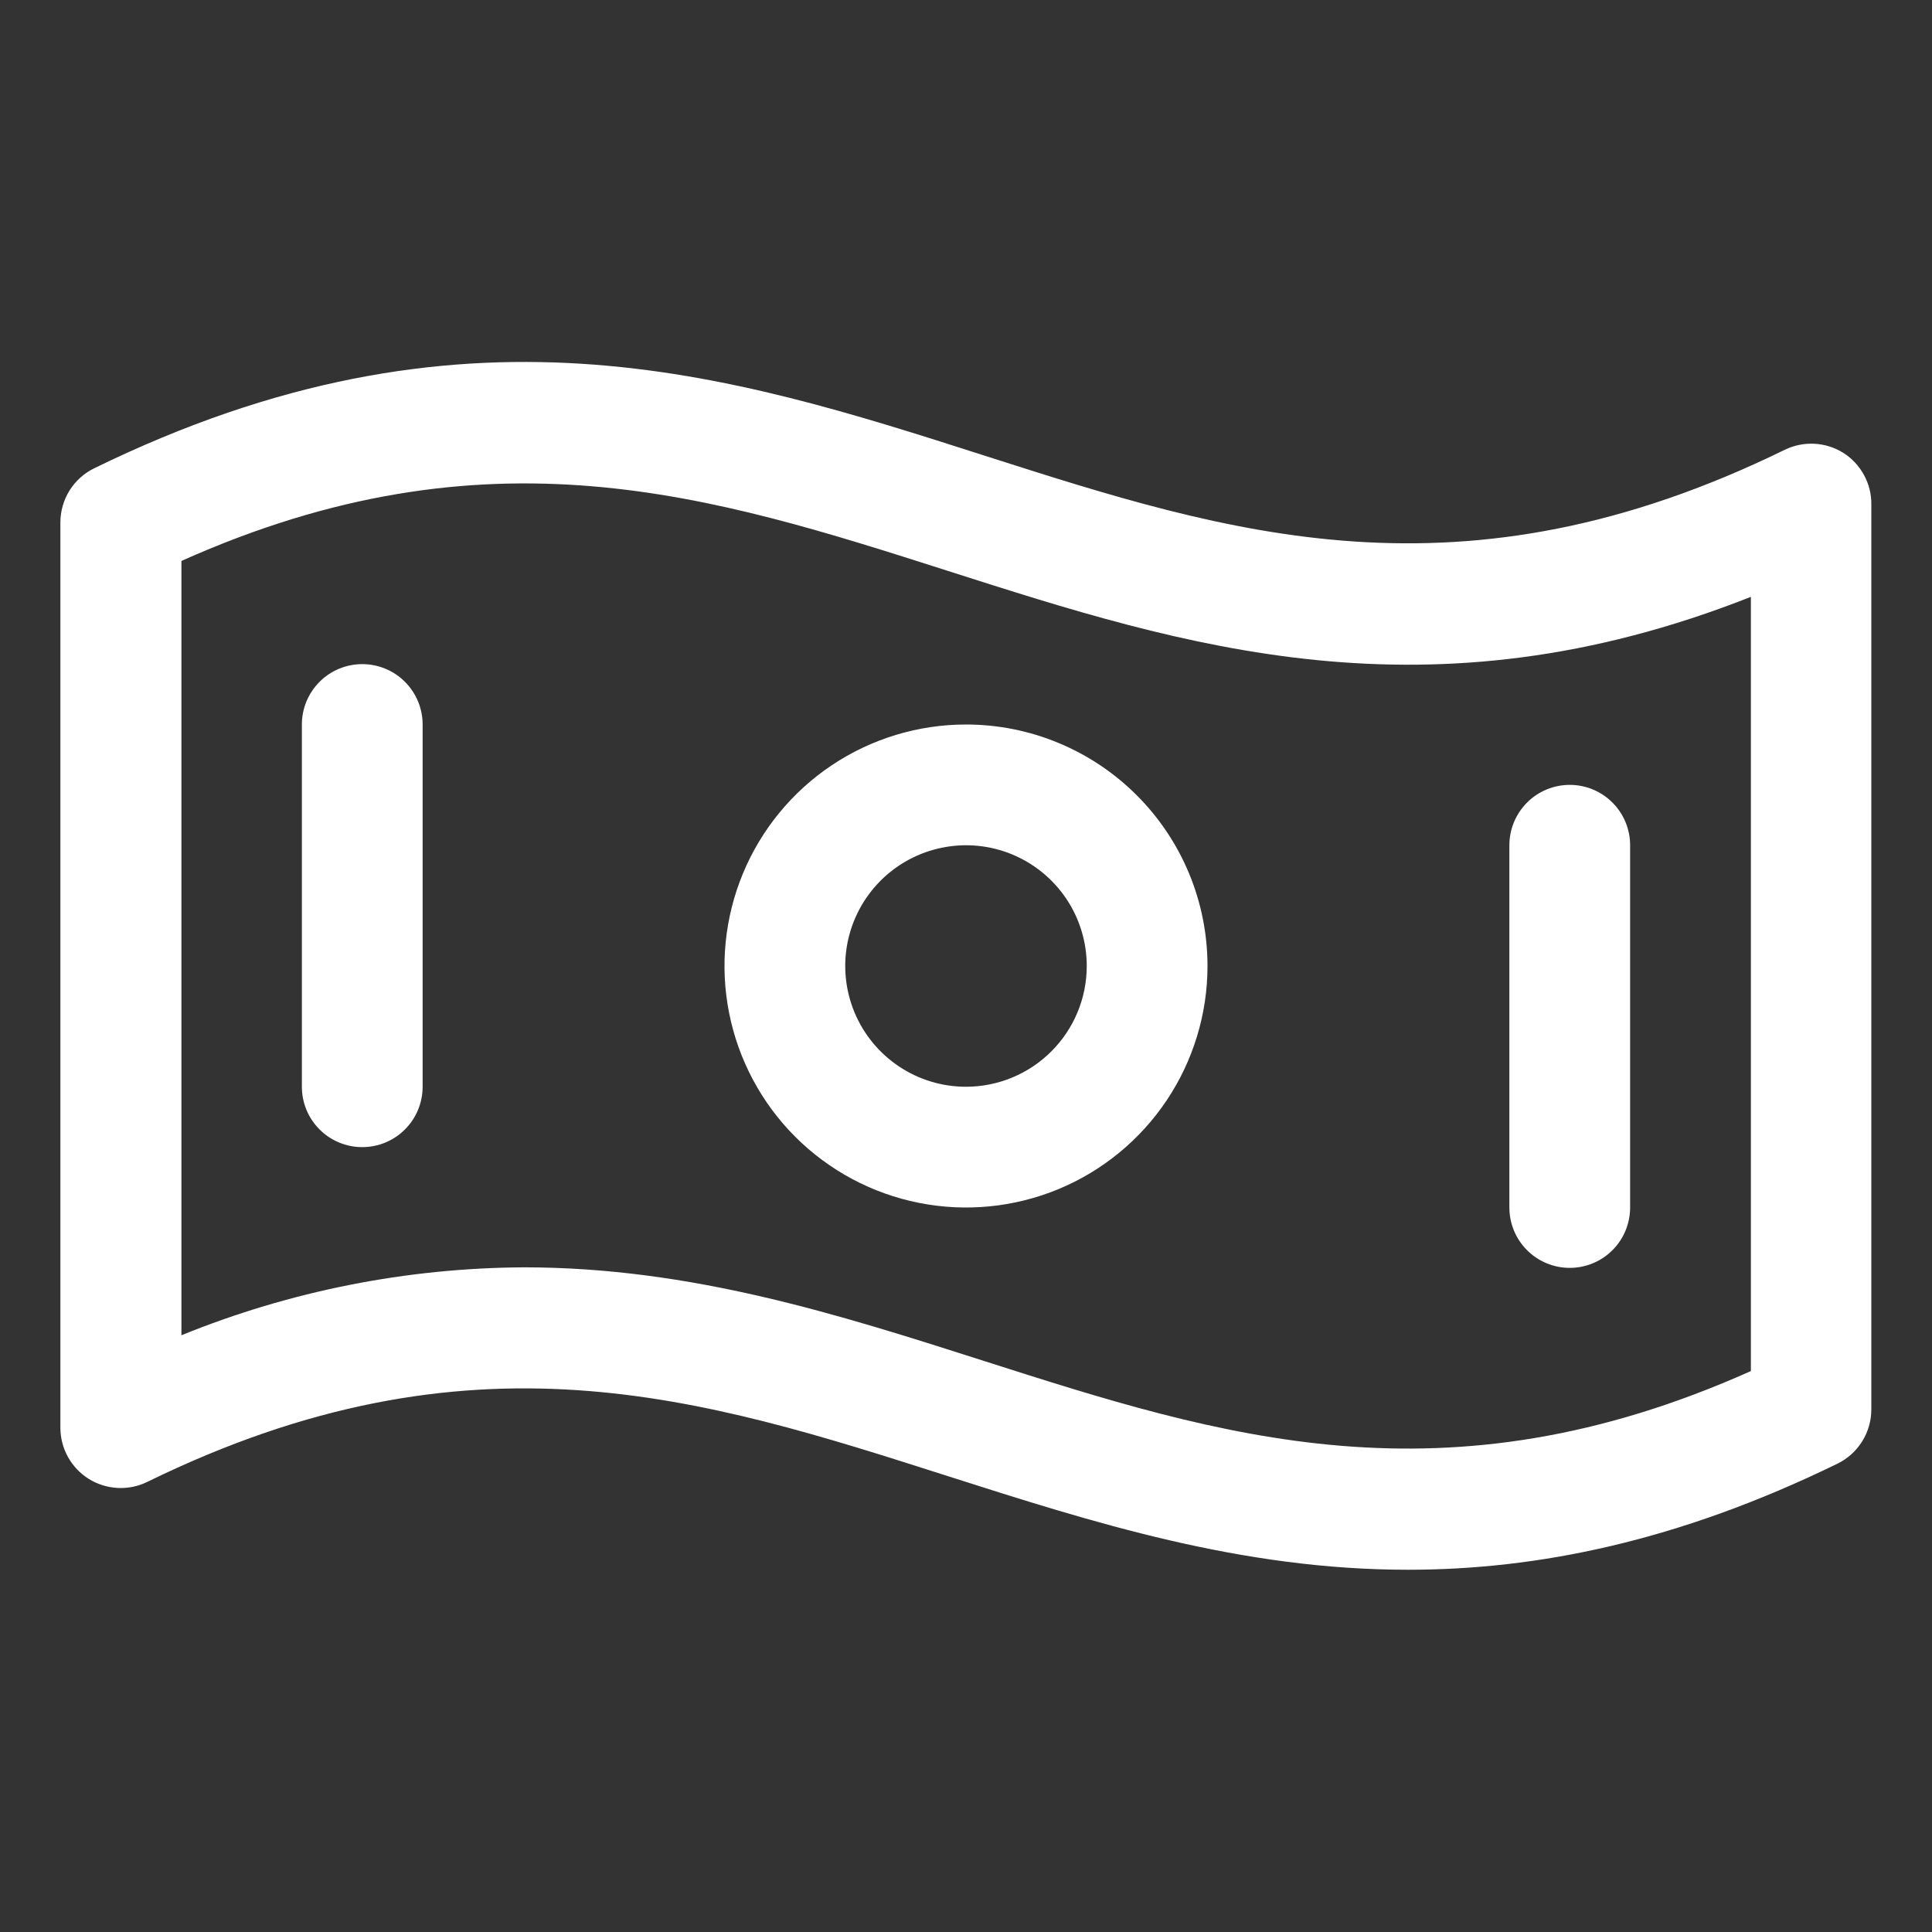<svg width="32" height="32" viewBox="0 0 32 32" fill="none" xmlns="http://www.w3.org/2000/svg">
<rect x="0" y="0" width="32" height="32" fill="#333333" stroke="none"/>
<g id="MoneyWavy">
<path id="Vector" d="M30.53 7.5C30.386 7.41 30.222 7.359 30.052 7.35C29.883 7.341 29.714 7.376 29.561 7.45C24.195 10.075 20.363 8.845 16.311 7.548C12.061 6.186 7.655 4.78 1.567 7.753C1.397 7.834 1.254 7.962 1.153 8.122C1.053 8.282 1 8.467 1 8.655V23.646C1 23.816 1.043 23.983 1.125 24.131C1.208 24.28 1.326 24.405 1.47 24.495C1.614 24.585 1.779 24.636 1.948 24.645C2.117 24.654 2.286 24.62 2.439 24.545C7.805 21.92 11.637 23.15 15.695 24.448C18.1 25.216 20.55 26 23.32 26C25.456 26 27.786 25.535 30.434 24.243C30.602 24.161 30.744 24.033 30.843 23.874C30.942 23.716 30.995 23.532 30.995 23.345V8.354C30.997 8.184 30.955 8.016 30.873 7.867C30.792 7.717 30.674 7.591 30.53 7.5ZM29 22.709C23.925 24.98 20.219 23.795 16.305 22.544C13.9 21.775 11.45 20.991 8.68 20.991C6.734 21.001 4.808 21.383 3.005 22.116V9.291C8.08 7.02 11.786 8.205 15.7 9.456C19.614 10.708 23.642 12 29 9.886V22.709ZM16 12C15.209 12 14.435 12.235 13.778 12.674C13.12 13.114 12.607 13.739 12.305 14.469C12.002 15.2 11.922 16.005 12.077 16.78C12.231 17.556 12.612 18.269 13.172 18.829C13.731 19.388 14.444 19.769 15.22 19.923C15.996 20.078 16.8 19.998 17.531 19.696C18.262 19.393 18.886 18.88 19.326 18.222C19.765 17.565 20 16.791 20 16C20 14.939 19.579 13.922 18.828 13.172C18.078 12.422 17.061 12 16 12ZM16 18C15.604 18 15.218 17.883 14.889 17.663C14.56 17.443 14.304 17.131 14.152 16.765C14.001 16.4 13.961 15.998 14.038 15.61C14.116 15.222 14.306 14.866 14.586 14.586C14.866 14.306 15.222 14.116 15.61 14.039C15.998 13.961 16.4 14.001 16.765 14.152C17.131 14.304 17.443 14.56 17.663 14.889C17.883 15.218 18 15.605 18 16C18 16.531 17.789 17.039 17.414 17.414C17.039 17.789 16.53 18 16 18ZM7 12V18C7 18.265 6.895 18.52 6.707 18.707C6.52 18.895 6.265 19 6 19C5.735 19 5.48 18.895 5.293 18.707C5.105 18.52 5 18.265 5 18V12C5 11.735 5.105 11.481 5.293 11.293C5.48 11.105 5.735 11 6 11C6.265 11 6.52 11.105 6.707 11.293C6.895 11.481 7 11.735 7 12ZM25 20V14C25 13.735 25.105 13.481 25.293 13.293C25.48 13.105 25.735 13 26 13C26.265 13 26.52 13.105 26.707 13.293C26.895 13.481 27 13.735 27 14V20C27 20.265 26.895 20.52 26.707 20.707C26.52 20.895 26.265 21 26 21C25.735 21 25.48 20.895 25.293 20.707C25.105 20.52 25 20.265 25 20Z" fill="white"/>
</g>
</svg>
